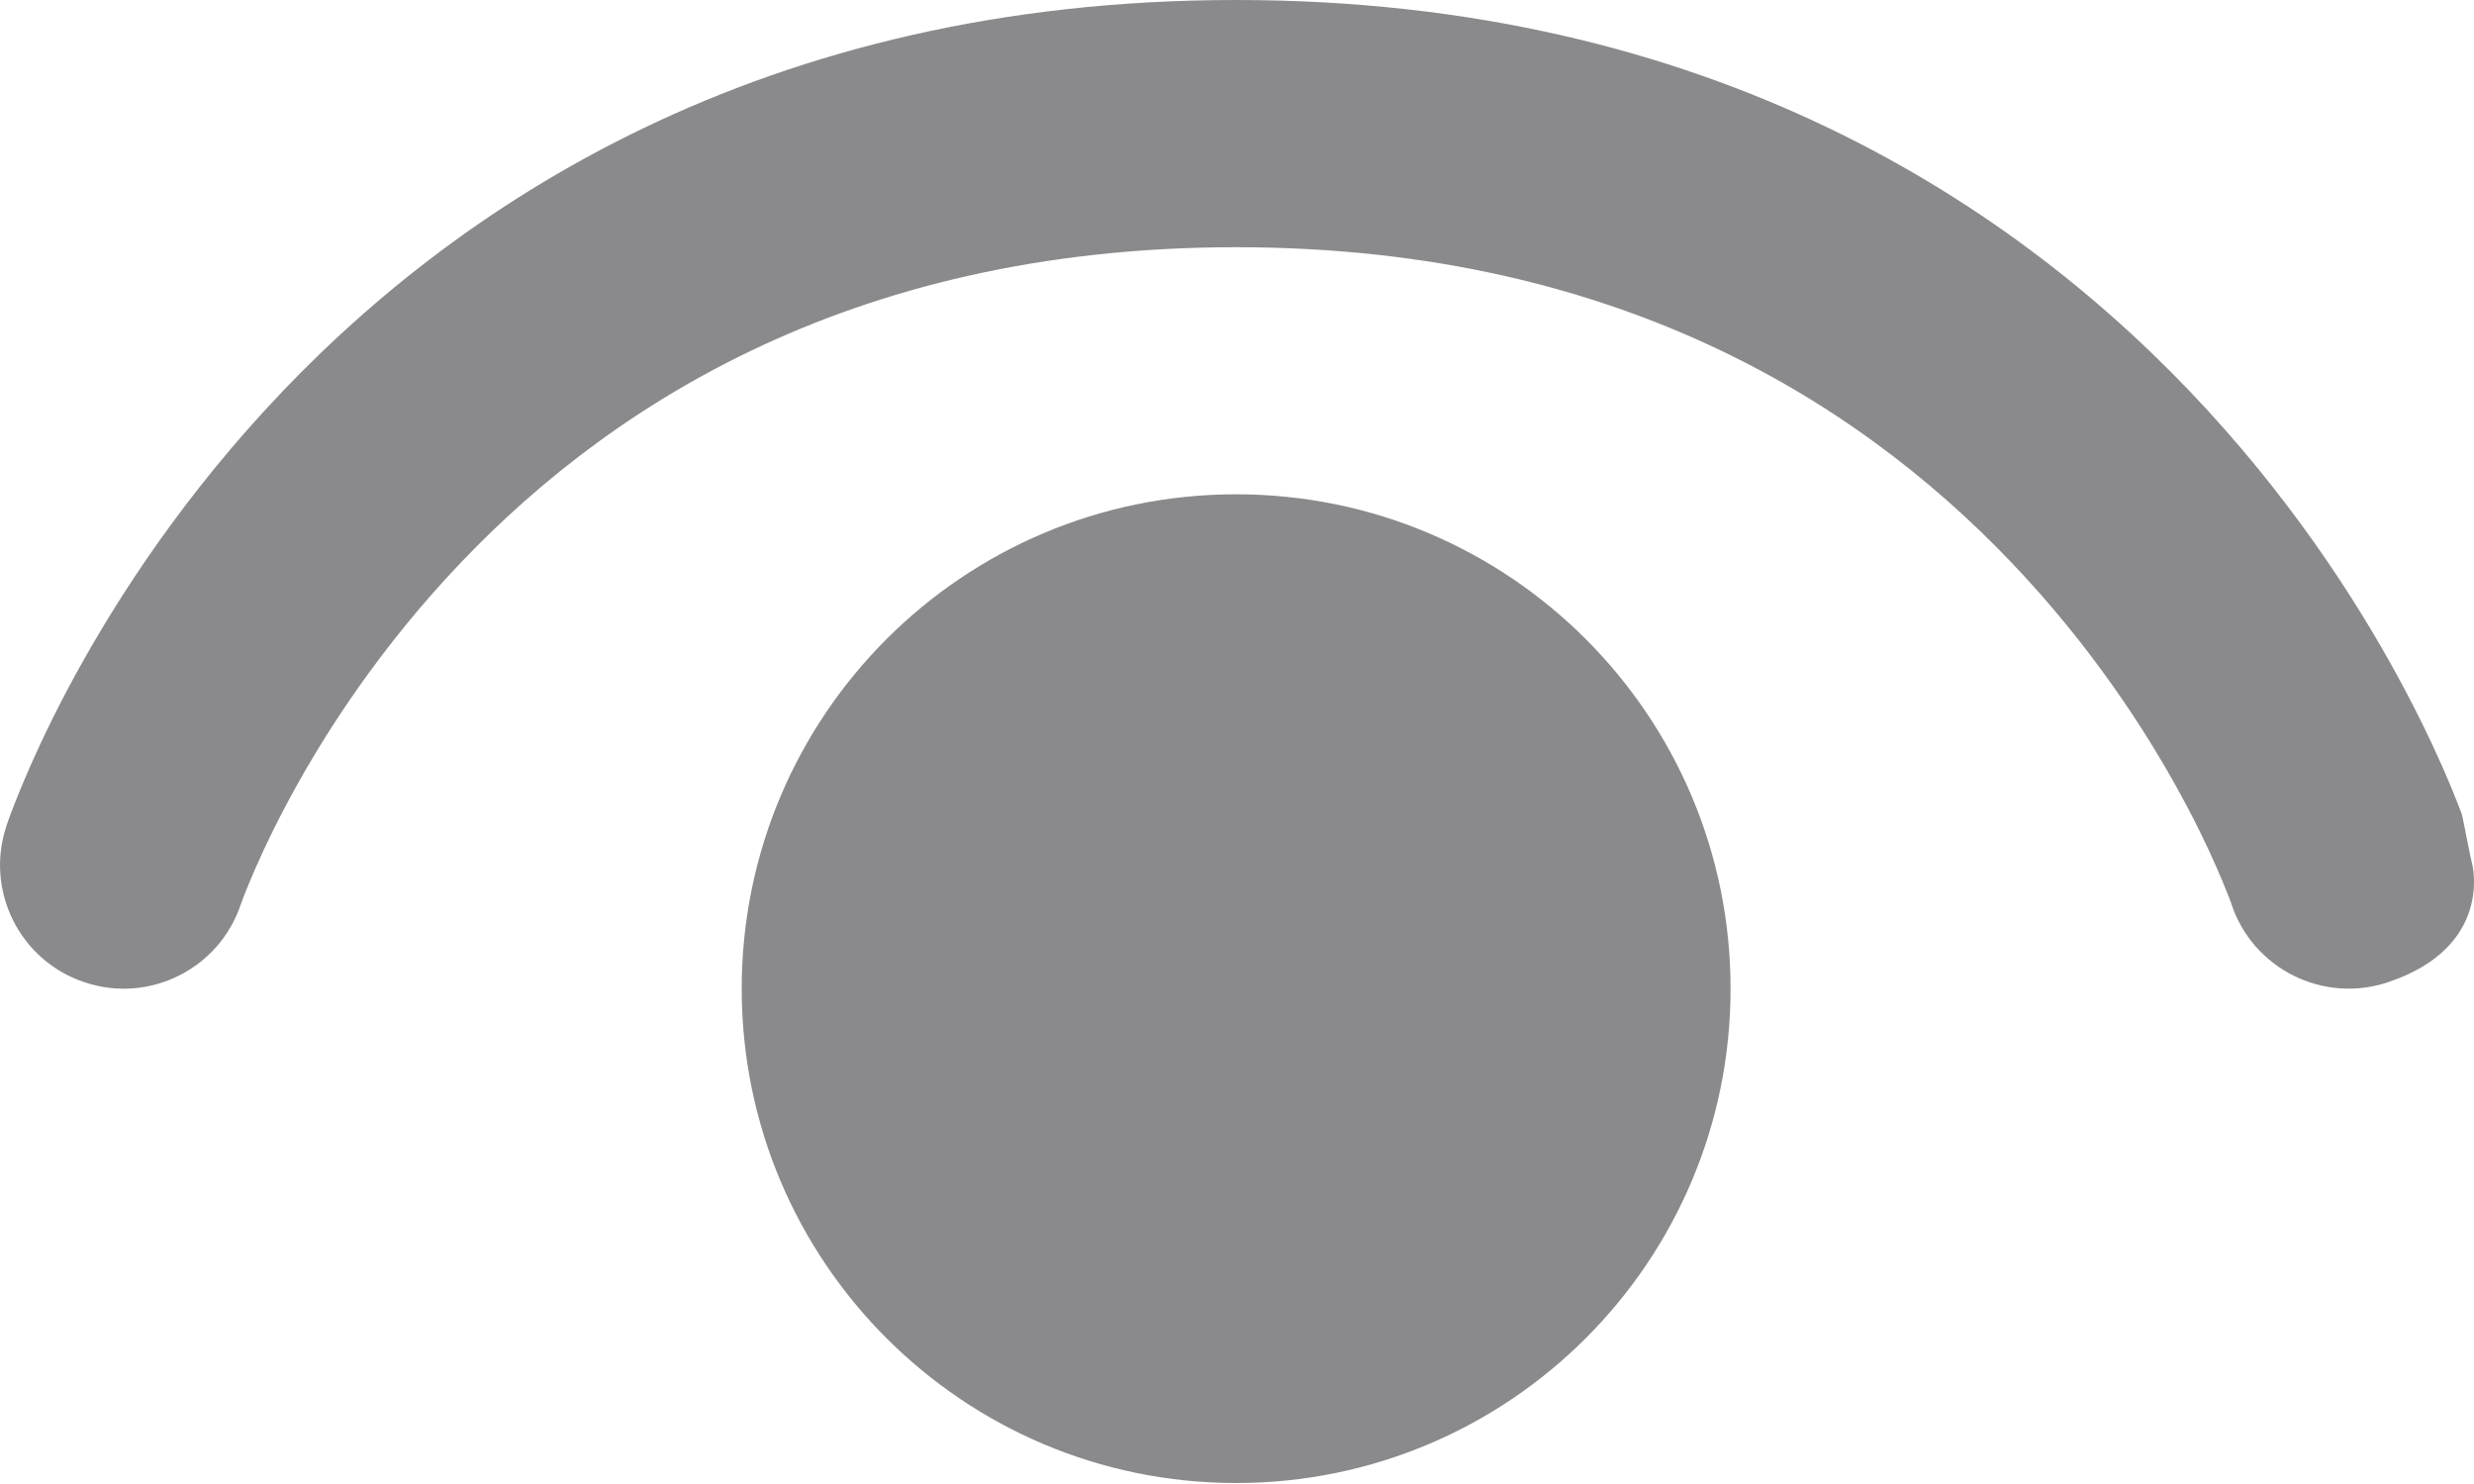 <svg
    xmlns="http://www.w3.org/2000/svg"
    viewBox="0 0 20 12"
    id="vector">
    <path
        id="path"
        d="M 1.947 7.312 C 1.772 7.835 1.207 8.118 0.684 7.943 C 0.16 7.769 -0.123 7.203 0.052 6.679 C 0.033 6.74 0.052 6.677 0.052 6.677 C 0.063 6.644 0.075 6.612 0.087 6.579 C 0.108 6.524 0.137 6.448 0.177 6.353 C 0.255 6.165 0.373 5.903 0.537 5.592 C 0.864 4.972 1.38 4.148 2.137 3.322 C 3.666 1.653 6.169 0 9.993 0 C 13.818 0 16.321 1.653 17.85 3.322 C 18.607 4.148 19.122 4.972 19.449 5.592 C 19.613 5.903 19.732 6.165 19.81 6.353 C 19.849 6.448 19.879 6.524 19.9 6.579 C 19.906 6.596 19.926 6.7 19.946 6.801 C 19.964 6.892 19.982 6.98 19.987 6.995 C 19.987 6.995 20.154 7.66 19.303 7.943 C 18.781 8.117 18.216 7.836 18.04 7.314 L 18.039 7.312 L 18.039 7.31 L 18.027 7.276 C 18.014 7.244 17.994 7.191 17.965 7.122 C 17.907 6.983 17.815 6.776 17.682 6.525 C 17.416 6.02 16.994 5.346 16.377 4.673 C 15.158 3.343 13.165 1.999 9.993 1.999 C 6.822 1.999 4.828 3.343 3.61 4.673 C 2.993 5.346 2.571 6.02 2.305 6.525 C 2.172 6.776 2.08 6.983 2.022 7.122 C 1.993 7.191 1.972 7.244 1.96 7.276 L 1.947 7.312 Z"
        fill="#8a8a8d"/>
    <path
        id="path_2"
        d="M 5.996 7.995 C 5.996 5.787 7.785 3.997 9.993 3.997 C 12.201 3.997 13.99 5.787 13.99 7.995 C 13.99 10.202 12.201 11.992 9.993 11.992 C 7.785 11.992 5.996 10.202 5.996 7.995 Z"
        fill="#8a8a8d"/>
</svg>
